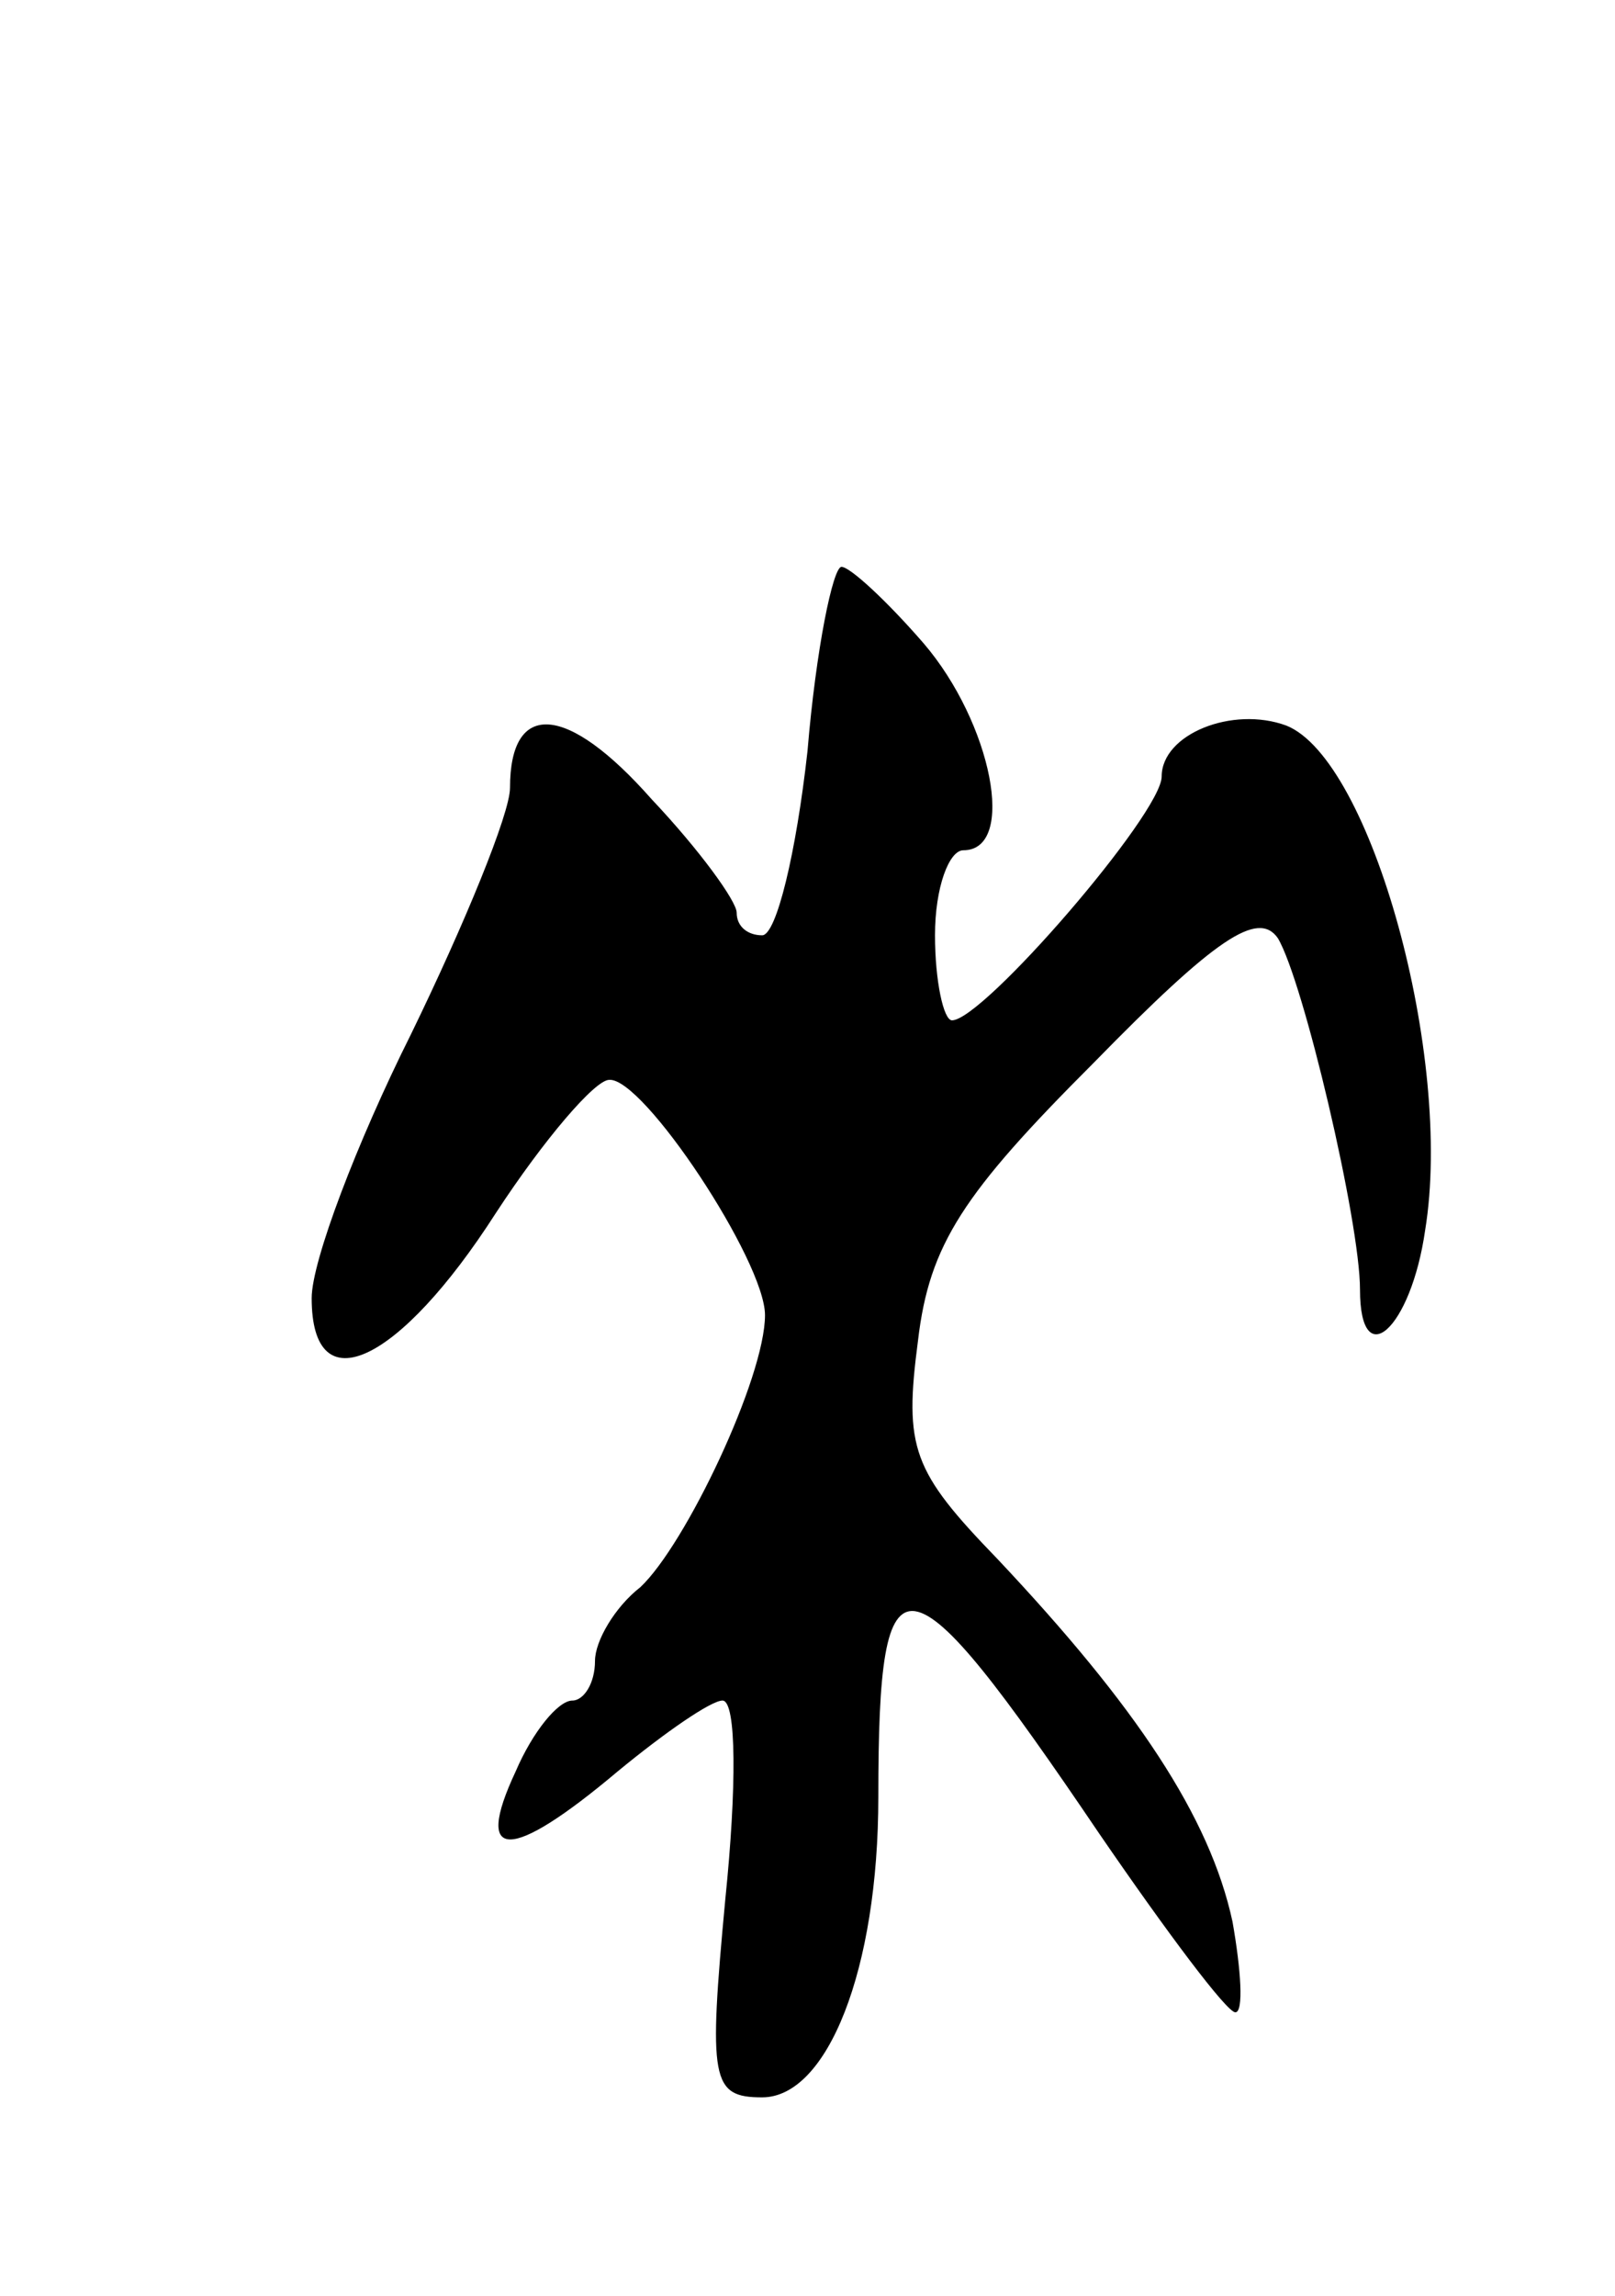 <svg version="1.0" xmlns="http://www.w3.org/2000/svg"
 width="57pt" height="81pt" viewBox="0 0 57 81"
 preserveAspectRatio="xMidYMid meet">
<g transform="translate(0,81) scale(0.1,-0.1)"
fill="#000000" stroke="none">
<path d="M285 545 c-4 -36 -11 -65 -16 -65 -5 0 -9 3 -9 8 0 4 -13 22 -30 40
-30 34 -50 35 -50 4 0 -9 -16 -48 -35 -87 -19 -38 -35 -80 -35 -93 0 -38 31
-23 65 30 17 26 35 47 40 47 12 1 55 -64 55 -83 0 -22 -28 -81 -44 -96 -9 -7
-16 -19 -16 -26 0 -8 -4 -14 -8 -14 -5 0 -14 -11 -20 -25 -15 -32 -2 -32 36 0
17 14 33 25 37 25 5 0 5 -31 1 -70 -6 -64 -5 -70 13 -70 23 0 41 45 41 106 0
90 9 89 78 -13 24 -35 45 -63 48 -63 3 0 2 15 -1 32 -8 37 -34 76 -83 128 -30
31 -33 39 -28 77 4 34 16 52 62 98 43 44 58 54 65 44 9 -15 29 -100 29 -124 0
-30 18 -14 23 21 10 61 -19 166 -49 178 -19 7 -44 -3 -44 -18 0 -13 -63 -86
-74 -86 -3 0 -6 14 -6 30 0 17 5 30 10 30 19 0 10 45 -14 73 -13 15 -26 27
-29 27 -3 0 -9 -29 -12 -65z"/>
</g>
</svg>
